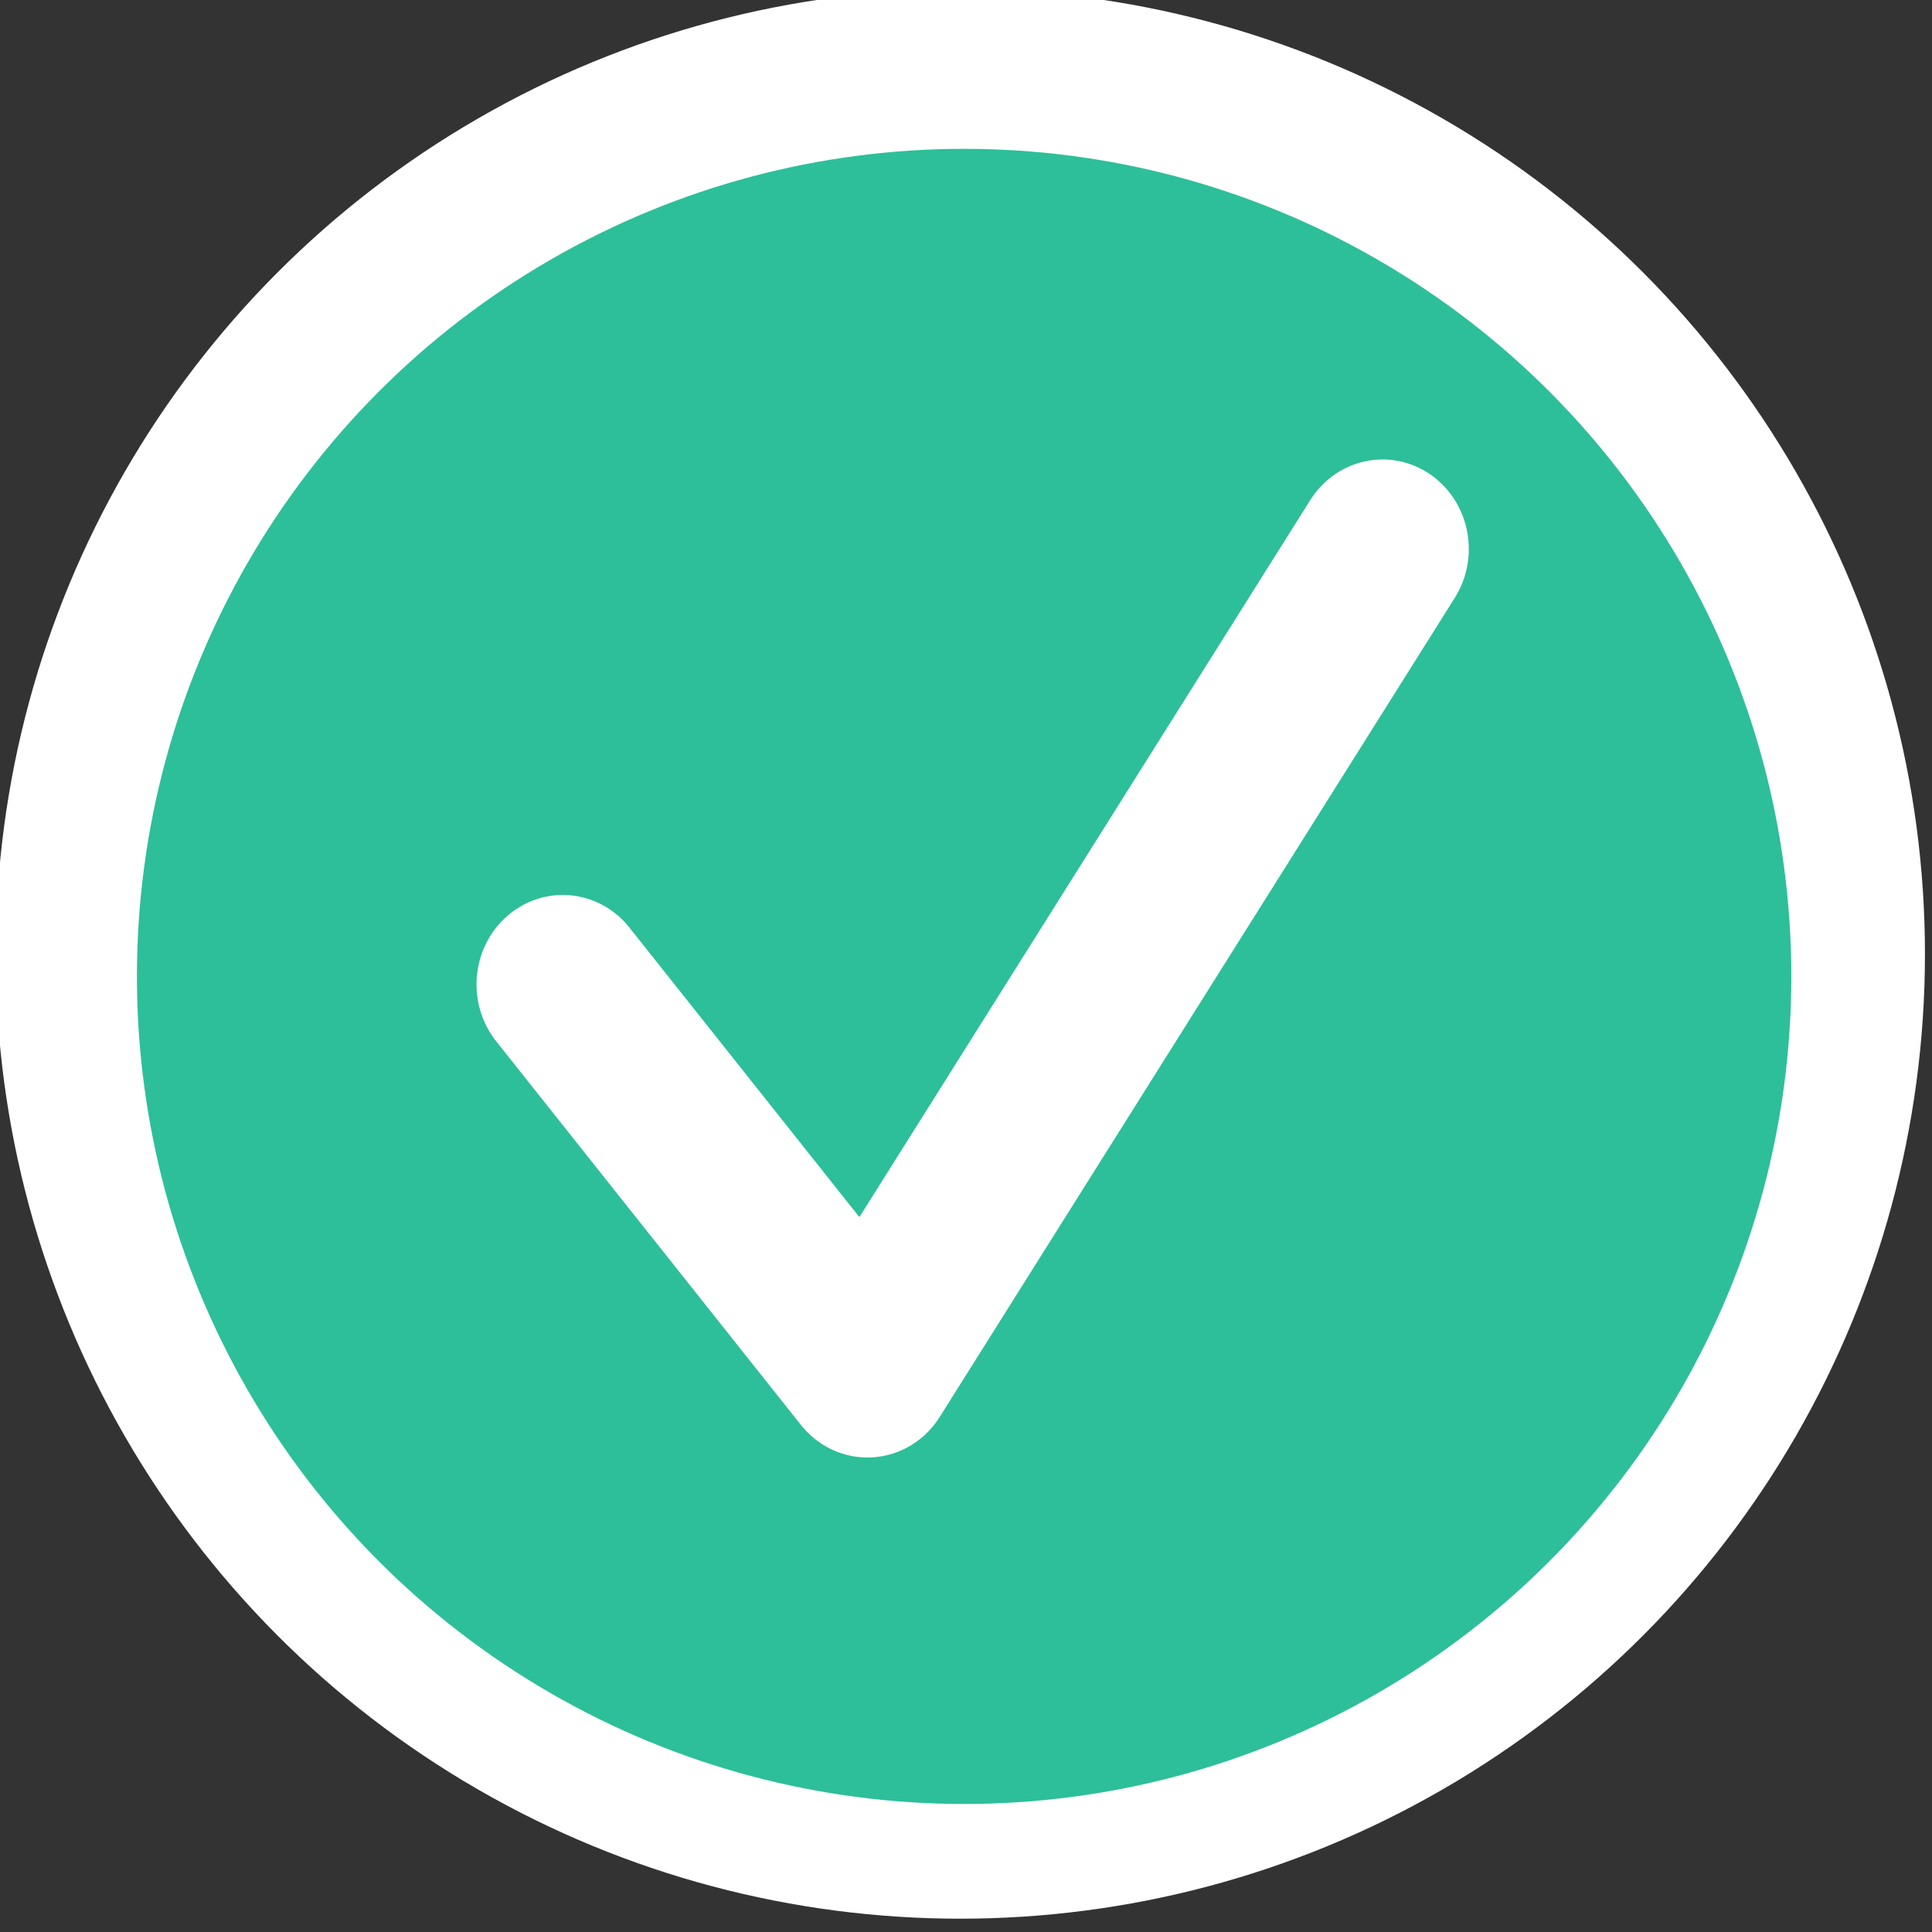 <?xml version="1.0" encoding="UTF-8" standalone="no"?>
<!DOCTYPE svg PUBLIC "-//W3C//DTD SVG 1.1//EN" "http://www.w3.org/Graphics/SVG/1.1/DTD/svg11.dtd">
<svg width="100%" height="100%" viewBox="0 0 55 55" version="1.1" xmlns="http://www.w3.org/2000/svg" xmlns:xlink="http://www.w3.org/1999/xlink" xml:space="preserve" xmlns:serif="http://www.serif.com/" style="fill-rule:evenodd;clip-rule:evenodd;stroke-linecap:round;stroke-linejoin:round;stroke-miterlimit:1.5;">
    <rect x="0" y="0" width="55" height="55" fill="#333333" stroke="none"/>
    <g transform="matrix(1,0,0,1,-293.031,-688.608)">
        <g transform="matrix(0.788,0,0,0.805,53.778,36.209)">
            <ellipse cx="338.313" cy="844.17" rx="34.85" ry="34.116" style="fill:white;"/>
        </g>
        <g transform="matrix(1.04,0,0,1.07,-11.814,-171.913)">
            <ellipse cx="319.511" cy="830.203" rx="22.643" ry="22.018" style="fill:rgb(45,191,153);"/>
        </g>
        <g transform="matrix(1.372,0,0,1.423,-387.66,-482.585)">
            <path d="M507.808,842.739L514.13,850.413L524.817,834.027" style="fill:none;stroke:white;stroke-width:3.58px;"/>
        </g>
    </g>
</svg>
